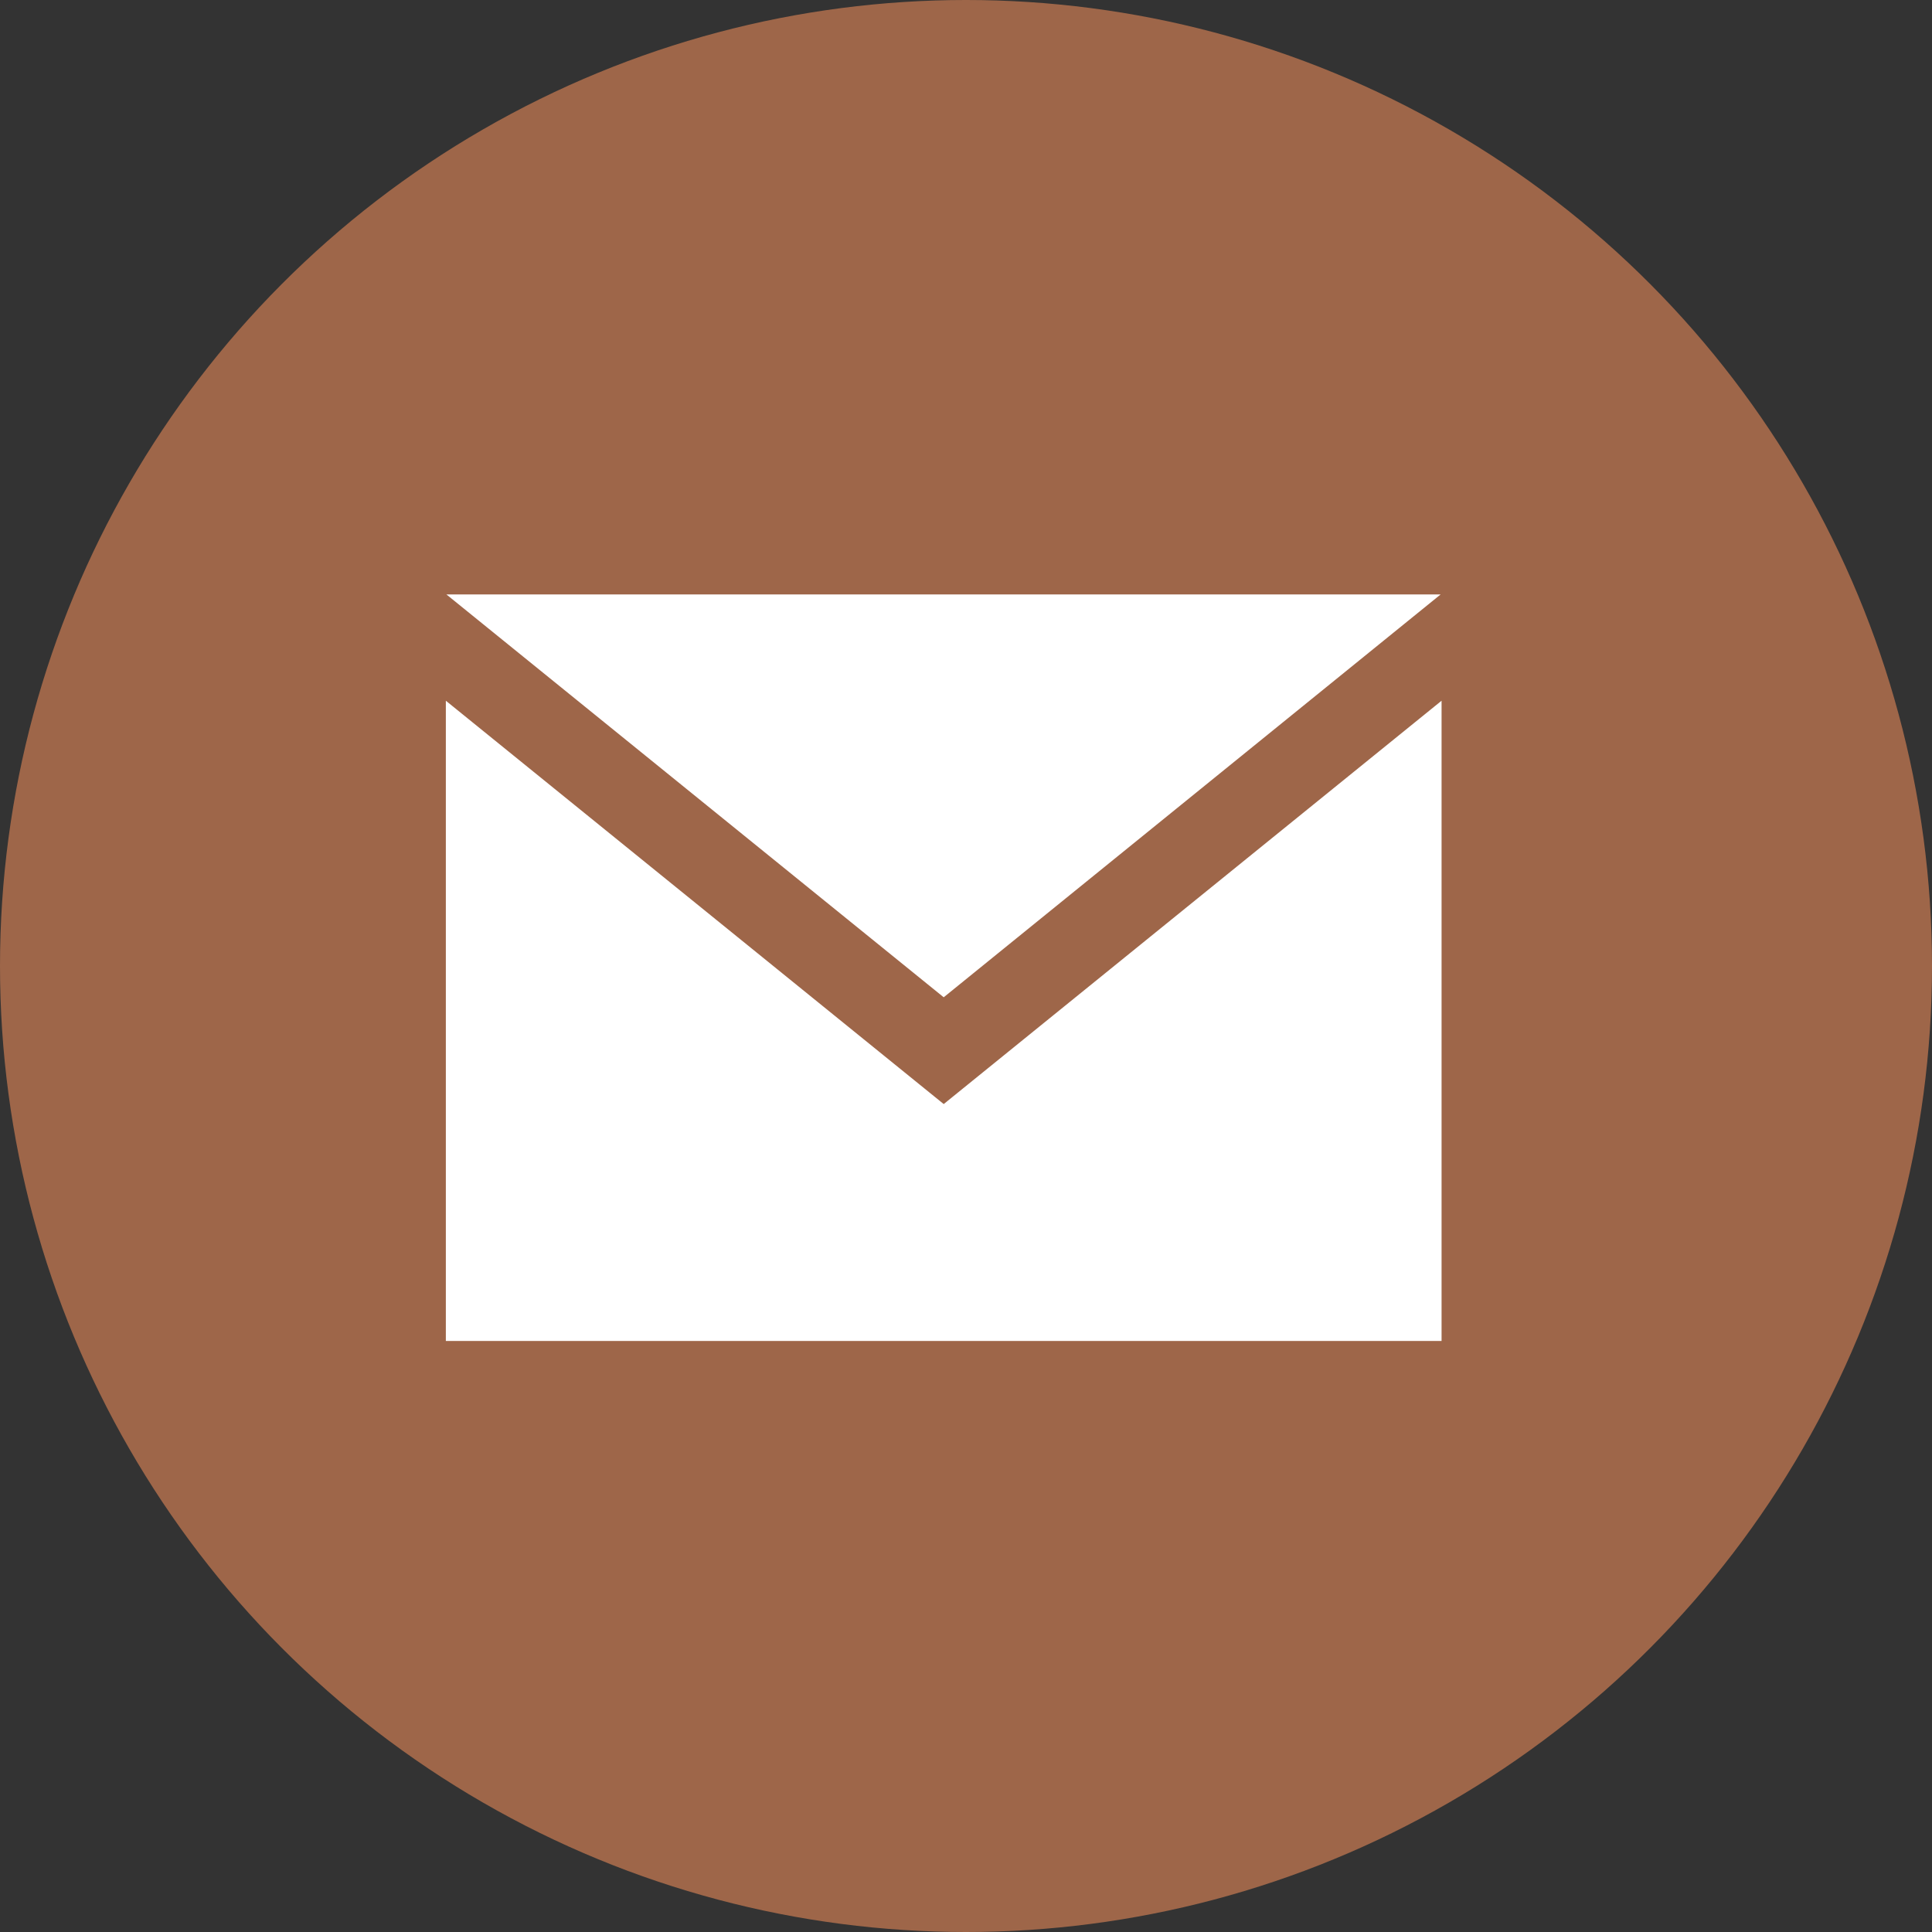 <svg xmlns="http://www.w3.org/2000/svg" width="26" height="26" viewBox="0 0 26 26">
  <rect x="0" y="0" width="26" height="26" fill="#333333" stroke="none"/>
  <g id="icon-contact" transform="translate(-97 -728)">
    <circle id="Elipse_15" data-name="Elipse 15" cx="13" cy="13" r="13" transform="translate(97 728)" fill="#9e6649"/>
    <path id="iconmonstr-email-3" d="M6.7,8.421.008,3H13.387L6.7,8.421Zm0,1.437L0,4.43v8.616H13.4V4.43Z" transform="translate(103 733)" fill="#fff"/>
  </g>
</svg>
